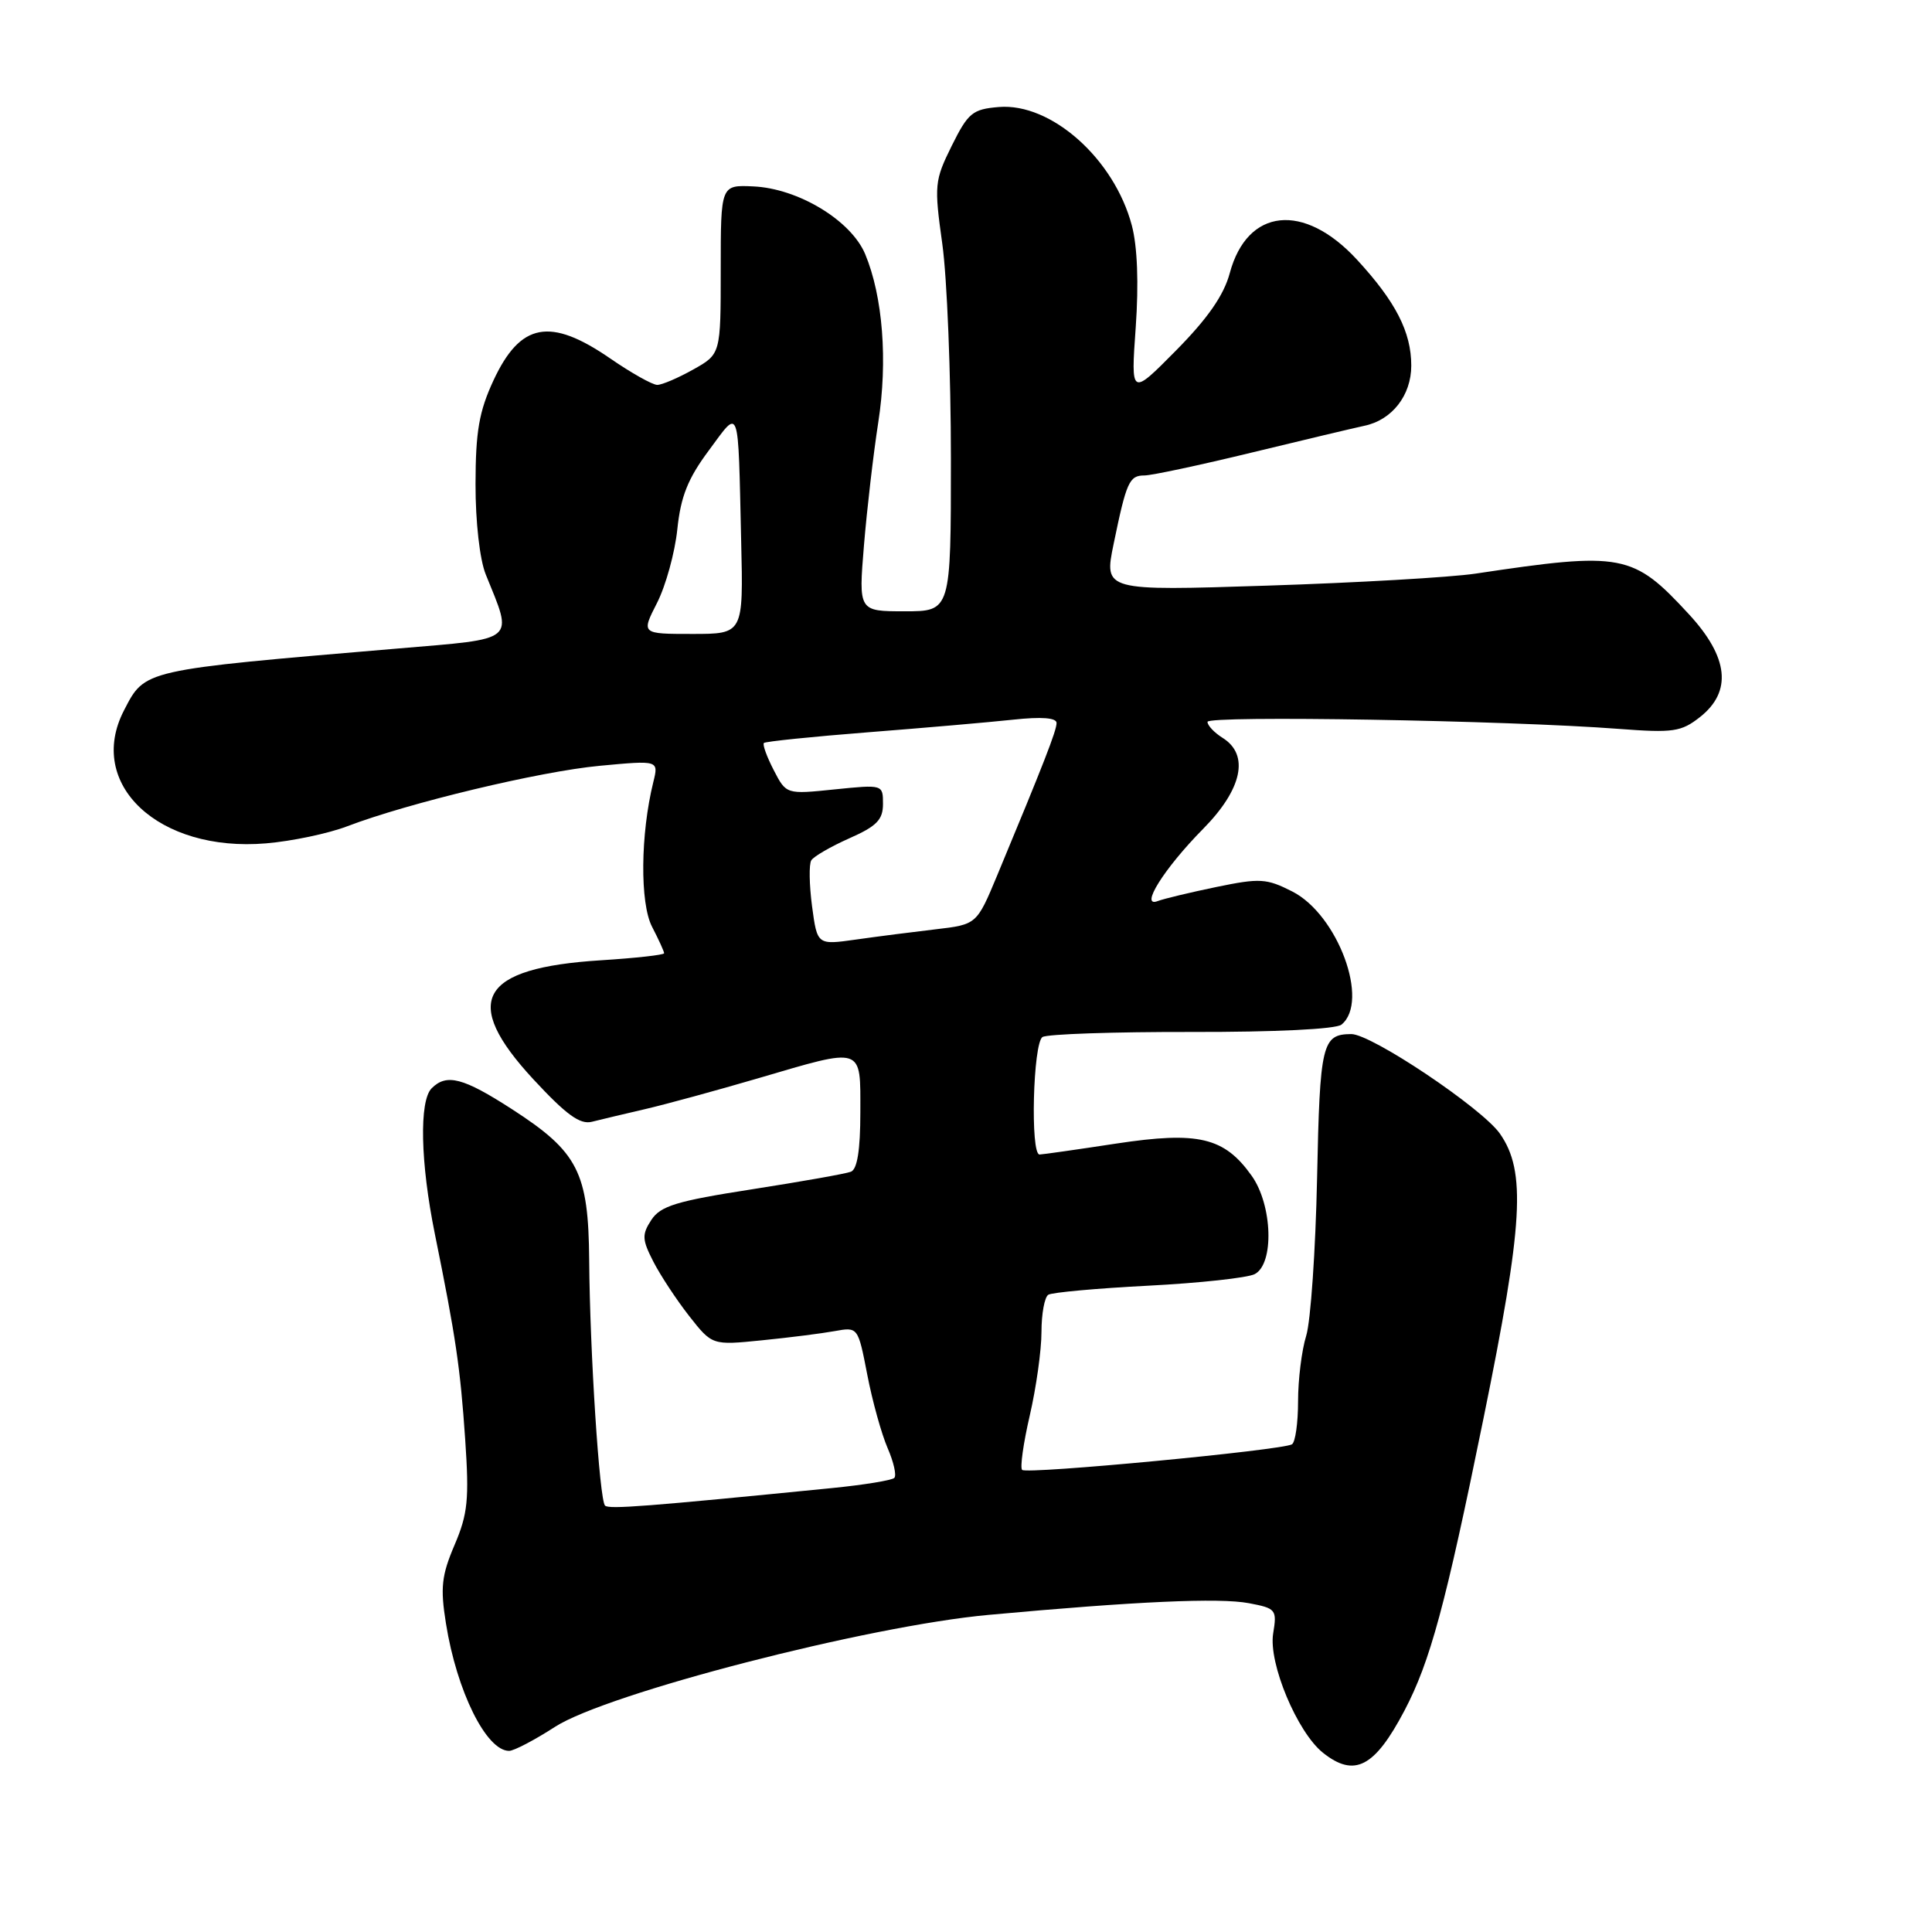 <?xml version="1.0" encoding="UTF-8" standalone="no"?>
<!DOCTYPE svg PUBLIC "-//W3C//DTD SVG 1.1//EN" "http://www.w3.org/Graphics/SVG/1.1/DTD/svg11.dtd" >
<svg xmlns="http://www.w3.org/2000/svg" xmlns:xlink="http://www.w3.org/1999/xlink" version="1.1" viewBox="0 0 256 256">
 <g >
 <path fill="currentColor"
d=" M 186.10 226.66 C 189.51 220.16 191.52 212.75 196.56 188.00 C 201.84 162.10 202.24 155.22 198.75 150.22 C 196.39 146.84 181.69 136.99 179.04 137.02 C 175.18 137.05 174.89 138.26 174.52 156.10 C 174.32 165.67 173.67 175.07 173.08 176.99 C 172.48 178.91 172.00 182.83 172.00 185.68 C 172.00 188.54 171.64 191.11 171.19 191.38 C 169.93 192.16 136.05 195.38 135.44 194.77 C 135.14 194.48 135.60 191.23 136.45 187.56 C 137.30 183.88 138.00 178.91 138.00 176.50 C 138.00 174.09 138.41 171.86 138.91 171.56 C 139.41 171.25 145.37 170.71 152.16 170.36 C 158.95 170.01 165.29 169.32 166.25 168.83 C 168.86 167.49 168.62 159.68 165.85 155.79 C 162.22 150.69 158.79 149.88 147.90 151.53 C 142.73 152.32 138.16 152.97 137.75 152.98 C 136.50 153.01 136.88 138.19 138.14 137.41 C 138.77 137.02 147.66 136.72 157.89 136.74 C 169.00 136.76 177.00 136.37 177.75 135.77 C 181.52 132.71 177.27 121.20 171.24 118.13 C 167.82 116.39 166.95 116.34 161.18 117.53 C 157.70 118.25 154.21 119.09 153.42 119.39 C 150.94 120.35 154.25 115.07 159.40 109.85 C 164.61 104.58 165.59 100.01 162.00 97.77 C 160.90 97.08 160.00 96.13 160.00 95.65 C 160.00 94.78 199.69 95.45 214.50 96.58 C 221.71 97.13 222.77 96.97 225.25 95.02 C 229.54 91.64 229.06 87.10 223.80 81.40 C 216.37 73.34 215.02 73.08 195.50 76.01 C 192.20 76.50 179.77 77.22 167.89 77.60 C 146.28 78.30 146.28 78.30 147.56 72.08 C 149.26 63.84 149.63 63.00 151.65 63.00 C 152.59 63.00 159.02 61.63 165.93 59.95 C 172.84 58.27 179.52 56.69 180.78 56.42 C 184.45 55.66 187.00 52.39 187.00 48.45 C 187.00 43.99 184.94 39.98 179.81 34.41 C 172.77 26.77 165.27 27.56 162.95 36.19 C 162.16 39.13 160.02 42.20 155.83 46.44 C 149.84 52.50 149.84 52.50 150.49 43.36 C 150.90 37.53 150.71 32.63 149.97 29.86 C 147.63 21.04 139.28 13.61 132.35 14.18 C 128.86 14.47 128.28 14.95 126.11 19.32 C 123.83 23.93 123.77 24.52 124.86 32.32 C 125.49 36.82 126.00 49.61 126.00 60.75 C 126.00 81.00 126.00 81.00 119.88 81.00 C 113.76 81.00 113.76 81.00 114.48 72.25 C 114.88 67.44 115.73 60.12 116.37 56.00 C 117.65 47.83 116.98 39.28 114.64 33.67 C 112.77 29.21 105.77 24.97 99.82 24.70 C 95.50 24.50 95.50 24.50 95.50 35.71 C 95.50 46.92 95.50 46.92 91.86 48.96 C 89.86 50.08 87.72 51.00 87.09 51.00 C 86.46 51.00 83.66 49.43 80.86 47.50 C 72.89 42.01 68.96 42.75 65.39 50.40 C 63.48 54.52 63.02 57.16 63.01 64.13 C 63.00 69.14 63.57 74.17 64.37 76.13 C 68.01 85.13 68.66 84.58 52.73 85.93 C 18.74 88.81 19.24 88.70 16.43 94.13 C 11.37 103.92 21.02 112.95 35.25 111.75 C 38.69 111.46 43.52 110.44 46.00 109.49 C 54.09 106.40 71.53 102.21 79.49 101.47 C 87.28 100.74 87.28 100.74 86.57 103.62 C 84.86 110.52 84.78 119.67 86.40 122.80 C 87.28 124.50 88.00 126.08 88.00 126.31 C 88.00 126.53 84.25 126.95 79.66 127.24 C 63.52 128.25 61.04 132.61 70.68 143.02 C 75.03 147.71 76.85 149.04 78.43 148.64 C 79.57 148.35 82.75 147.60 85.50 146.96 C 88.25 146.32 94.95 144.49 100.38 142.90 C 114.55 138.74 114.00 138.56 114.00 147.39 C 114.00 152.39 113.59 154.94 112.75 155.26 C 112.06 155.53 106.16 156.57 99.63 157.59 C 89.65 159.14 87.53 159.79 86.31 161.64 C 85.04 163.59 85.07 164.24 86.57 167.17 C 87.51 169.00 89.65 172.25 91.32 174.38 C 94.37 178.26 94.37 178.26 100.94 177.60 C 104.55 177.24 108.89 176.69 110.59 176.38 C 113.69 175.82 113.69 175.82 114.92 182.16 C 115.59 185.65 116.81 190.02 117.61 191.87 C 118.42 193.73 118.82 195.51 118.50 195.83 C 118.18 196.15 114.45 196.76 110.21 197.18 C 85.68 199.62 80.68 200.01 80.17 199.50 C 79.43 198.76 78.16 179.10 78.07 167.00 C 77.98 155.32 76.61 152.64 67.85 146.98 C 61.38 142.80 59.18 142.22 57.20 144.20 C 55.53 145.87 55.70 154.04 57.62 163.50 C 60.39 177.15 60.99 181.20 61.64 190.72 C 62.18 198.68 61.99 200.60 60.23 204.72 C 58.51 208.75 58.33 210.38 59.09 215.11 C 60.52 224.10 64.44 232.00 67.46 232.00 C 68.09 232.00 70.83 230.57 73.55 228.81 C 80.45 224.37 115.00 215.44 131.00 213.98 C 150.49 212.19 161.56 211.69 165.48 212.43 C 169.08 213.11 169.22 213.28 168.70 216.45 C 168.06 220.38 171.89 229.53 175.30 232.25 C 179.47 235.57 182.14 234.19 186.10 226.66 Z  M 107.60 120.08 C 107.23 117.25 107.18 114.51 107.50 114.00 C 107.82 113.48 110.09 112.17 112.54 111.08 C 116.16 109.48 117.00 108.63 117.00 106.53 C 117.00 103.95 116.99 103.95 110.59 104.60 C 104.18 105.26 104.18 105.26 102.52 102.04 C 101.60 100.26 101.02 98.65 101.22 98.45 C 101.42 98.25 107.64 97.61 115.04 97.03 C 122.44 96.45 131.09 95.70 134.25 95.36 C 138.03 94.95 140.00 95.11 140.00 95.80 C 140.00 96.81 138.33 101.10 132.13 116.00 C 129.42 122.50 129.42 122.50 123.96 123.14 C 120.96 123.49 116.20 124.10 113.39 124.50 C 108.29 125.22 108.29 125.22 107.60 120.08 Z  M 87.07 79.87 C 88.22 77.60 89.43 73.22 89.75 70.12 C 90.20 65.79 91.15 63.41 93.92 59.69 C 98.09 54.07 97.78 53.22 98.21 71.75 C 98.50 84.00 98.50 84.00 91.73 84.00 C 84.96 84.00 84.96 84.00 87.07 79.87 Z "/>
</g>
</svg>